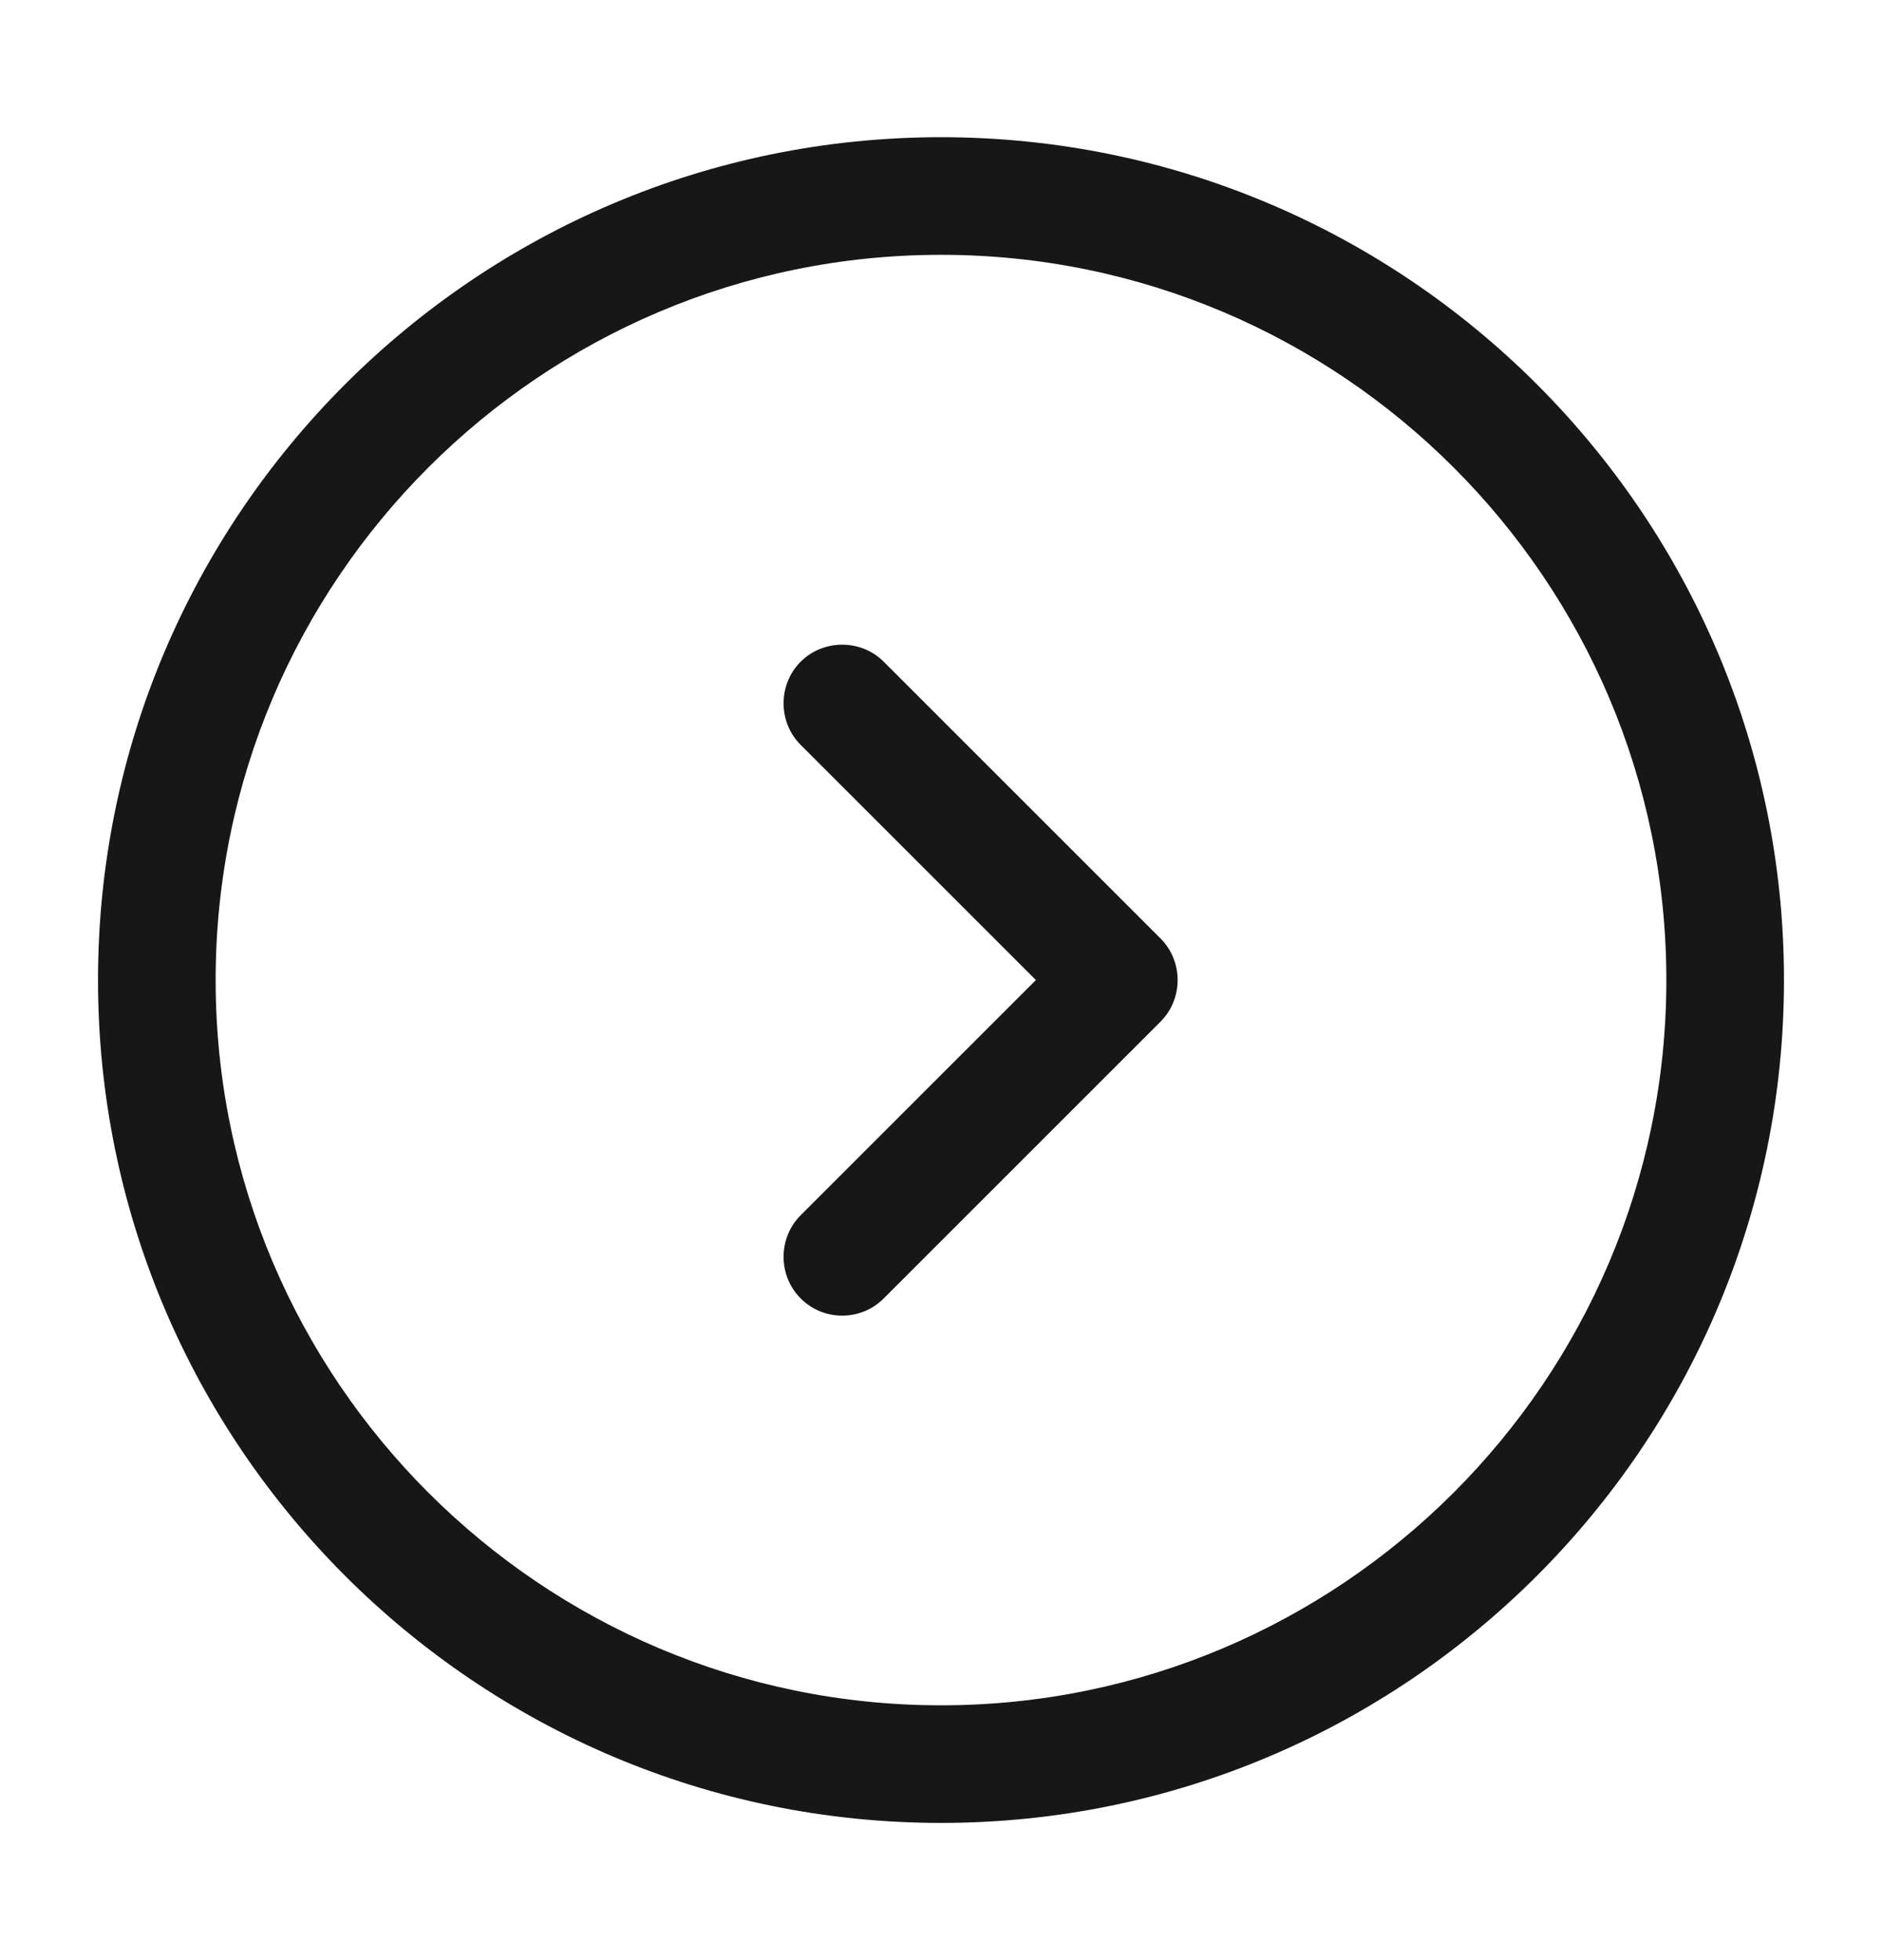 <svg width="24" height="25" viewBox="0 0 24 25" fill="none" xmlns="http://www.w3.org/2000/svg">
<path d="M12 23.25C6.07 23.25 1.25 18.43 1.25 12.5C1.25 6.57 6.07 1.75 12 1.75C17.93 1.75 22.75 6.57 22.75 12.5C22.75 18.43 17.93 23.25 12 23.25ZM12 3.25C6.9 3.25 2.75 7.4 2.75 12.5C2.75 17.6 6.9 21.75 12 21.75C17.1 21.75 21.25 17.6 21.25 12.5C21.25 7.4 17.1 3.25 12 3.25Z" fill="#171717"/>
<path d="M10.74 16.78C10.55 16.78 10.36 16.71 10.21 16.56C9.92 16.27 9.92 15.79 10.21 15.5L13.21 12.5L10.21 9.5C9.92 9.21 9.92 8.73 10.21 8.44C10.5 8.15 10.98 8.15 11.27 8.44L14.8 11.97C15.09 12.26 15.09 12.74 14.8 13.03L11.27 16.56C11.12 16.71 10.93 16.78 10.74 16.78Z" fill="#171717"/>
</svg>
